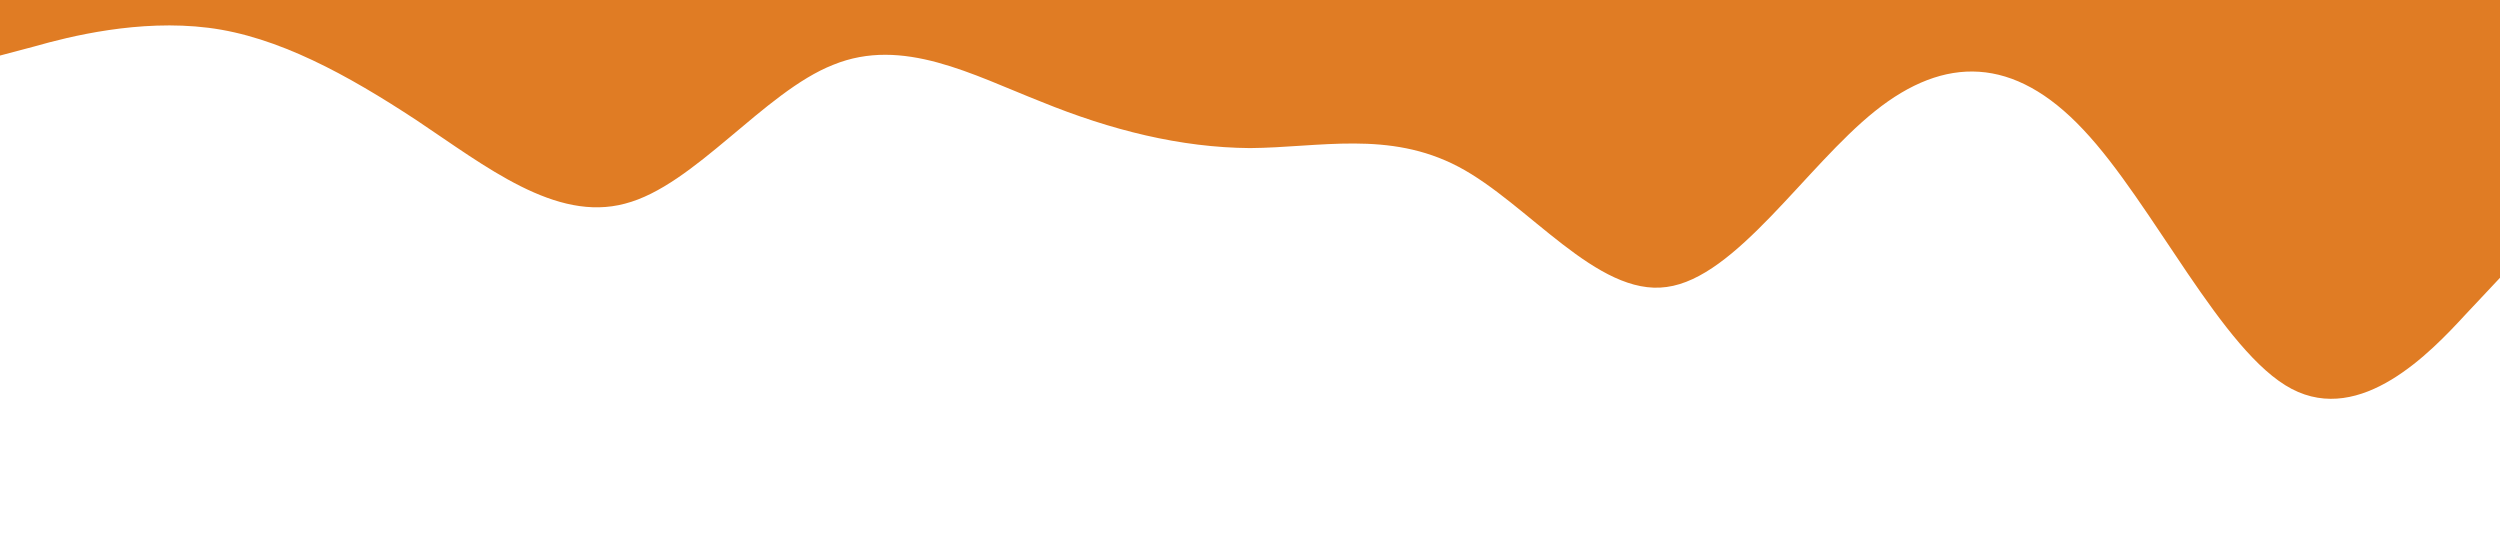 <?xml version="1.0" standalone="no"?><svg xmlns="http://www.w3.org/2000/svg" viewBox="0 0 1440 320"><path fill="#e07c24" fill-opacity="1" d="M0,32L20,26.7C40,21,80,11,120,16C160,21,200,43,240,69.3C280,96,320,128,360,117.3C400,107,440,53,480,37.3C520,21,560,43,600,58.7C640,75,680,85,720,85.3C760,85,800,75,840,96C880,117,920,171,960,165.3C1000,160,1040,96,1080,64C1120,32,1160,32,1200,74.7C1240,117,1280,203,1320,224C1360,245,1400,203,1420,181.3L1440,160L1440,0L1420,0C1400,0,1360,0,1320,0C1280,0,1240,0,1200,0C1160,0,1120,0,1080,0C1040,0,1000,0,960,0C920,0,880,0,840,0C800,0,760,0,720,0C680,0,640,0,600,0C560,0,520,0,480,0C440,0,400,0,360,0C320,0,280,0,240,0C200,0,160,0,120,0C80,0,40,0,20,0L0,0Z"></path></svg>